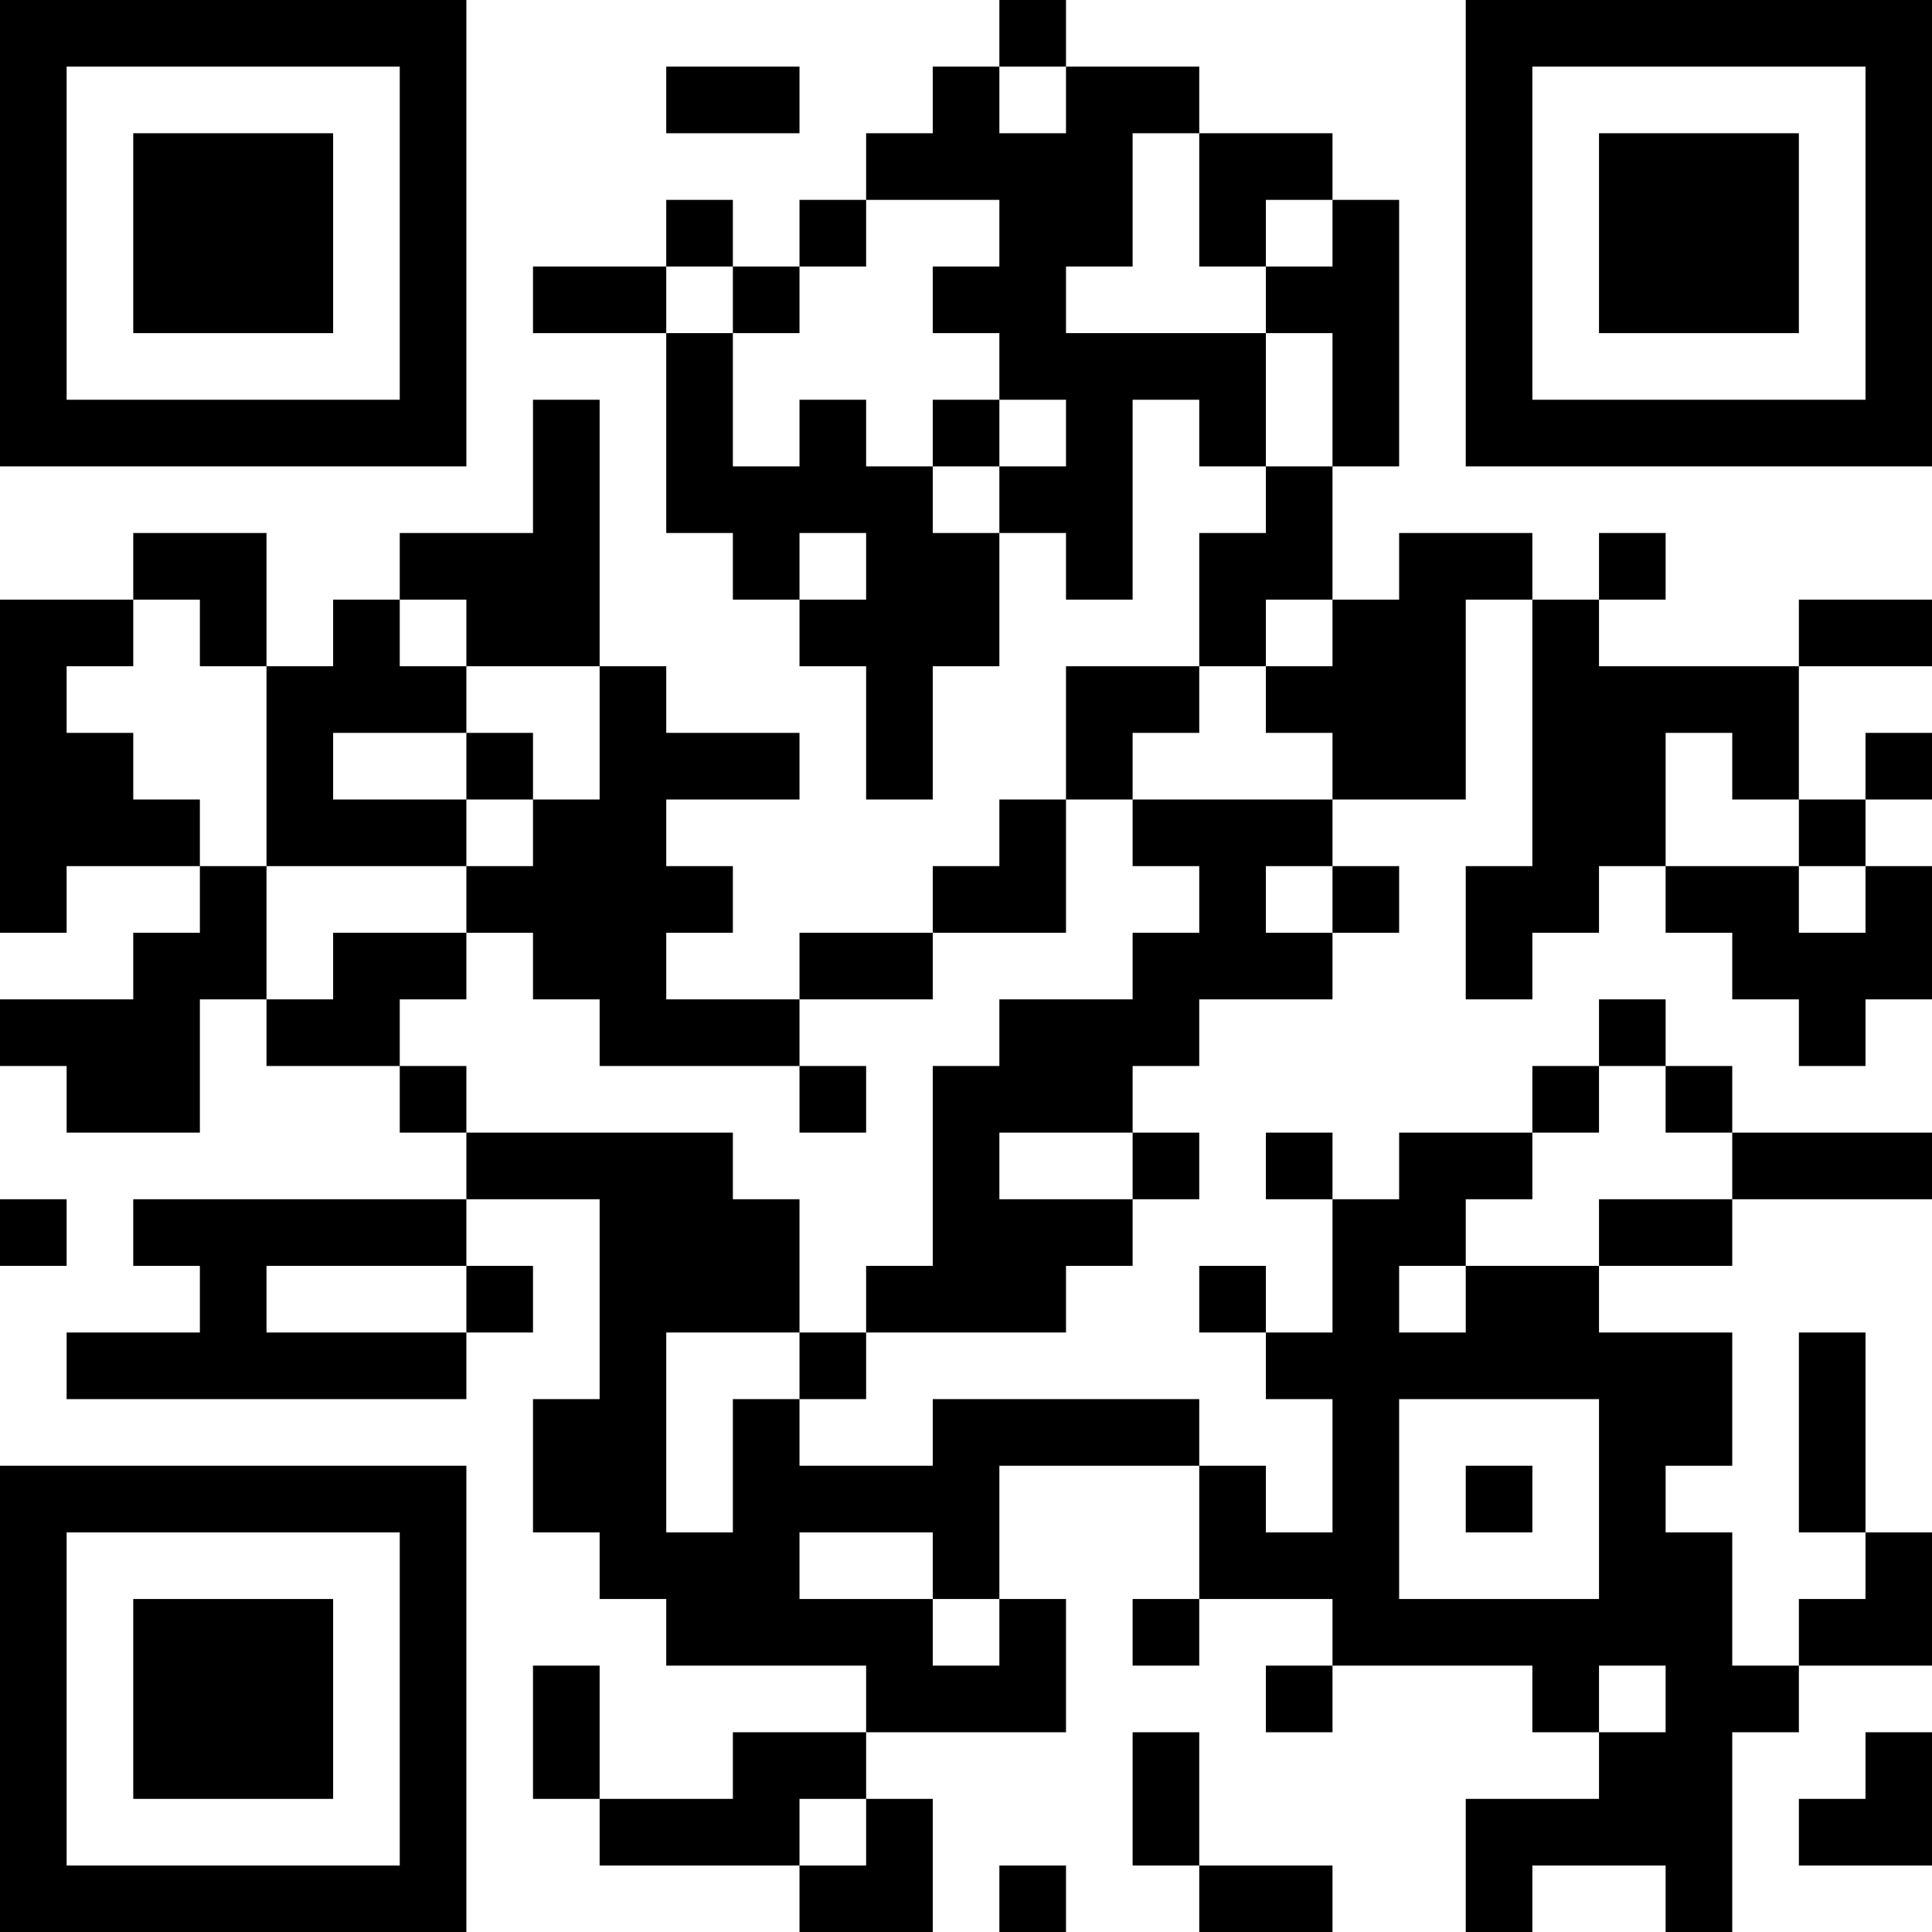 <?xml version="1.0" encoding="UTF-8"?>
<svg xmlns="http://www.w3.org/2000/svg" version="1.1" width="200" height="200" viewBox="0 0 200 200"><rect x="0" y="0" width="200" height="200" fill="#ffffff"/><g transform="scale(6.897)"><g transform="translate(0,0)"><path fill-rule="evenodd" d="M15 0L15 1L14 1L14 2L13 2L13 3L12 3L12 4L11 4L11 3L10 3L10 4L8 4L8 5L10 5L10 8L11 8L11 9L12 9L12 10L13 10L13 12L14 12L14 10L15 10L15 8L16 8L16 9L17 9L17 6L18 6L18 7L19 7L19 8L18 8L18 10L16 10L16 12L15 12L15 13L14 13L14 14L12 14L12 15L10 15L10 14L11 14L11 13L10 13L10 12L12 12L12 11L10 11L10 10L9 10L9 6L8 6L8 8L6 8L6 9L5 9L5 10L4 10L4 8L2 8L2 9L0 9L0 14L1 14L1 13L3 13L3 14L2 14L2 15L0 15L0 16L1 16L1 17L3 17L3 15L4 15L4 16L6 16L6 17L7 17L7 18L2 18L2 19L3 19L3 20L1 20L1 21L7 21L7 20L8 20L8 19L7 19L7 18L9 18L9 21L8 21L8 23L9 23L9 24L10 24L10 25L13 25L13 26L11 26L11 27L9 27L9 25L8 25L8 27L9 27L9 28L12 28L12 29L14 29L14 27L13 27L13 26L16 26L16 24L15 24L15 22L18 22L18 24L17 24L17 25L18 25L18 24L20 24L20 25L19 25L19 26L20 26L20 25L23 25L23 26L24 26L24 27L22 27L22 29L23 29L23 28L25 28L25 29L26 29L26 26L27 26L27 25L29 25L29 23L28 23L28 20L27 20L27 23L28 23L28 24L27 24L27 25L26 25L26 23L25 23L25 22L26 22L26 20L24 20L24 19L26 19L26 18L29 18L29 17L26 17L26 16L25 16L25 15L24 15L24 16L23 16L23 17L21 17L21 18L20 18L20 17L19 17L19 18L20 18L20 20L19 20L19 19L18 19L18 20L19 20L19 21L20 21L20 23L19 23L19 22L18 22L18 21L14 21L14 22L12 22L12 21L13 21L13 20L16 20L16 19L17 19L17 18L18 18L18 17L17 17L17 16L18 16L18 15L20 15L20 14L21 14L21 13L20 13L20 12L22 12L22 9L23 9L23 13L22 13L22 15L23 15L23 14L24 14L24 13L25 13L25 14L26 14L26 15L27 15L27 16L28 16L28 15L29 15L29 13L28 13L28 12L29 12L29 11L28 11L28 12L27 12L27 10L29 10L29 9L27 9L27 10L24 10L24 9L25 9L25 8L24 8L24 9L23 9L23 8L21 8L21 9L20 9L20 7L21 7L21 3L20 3L20 2L18 2L18 1L16 1L16 0ZM10 1L10 2L12 2L12 1ZM15 1L15 2L16 2L16 1ZM17 2L17 4L16 4L16 5L19 5L19 7L20 7L20 5L19 5L19 4L20 4L20 3L19 3L19 4L18 4L18 2ZM13 3L13 4L12 4L12 5L11 5L11 4L10 4L10 5L11 5L11 7L12 7L12 6L13 6L13 7L14 7L14 8L15 8L15 7L16 7L16 6L15 6L15 5L14 5L14 4L15 4L15 3ZM14 6L14 7L15 7L15 6ZM12 8L12 9L13 9L13 8ZM2 9L2 10L1 10L1 11L2 11L2 12L3 12L3 13L4 13L4 15L5 15L5 14L7 14L7 15L6 15L6 16L7 16L7 17L11 17L11 18L12 18L12 20L10 20L10 23L11 23L11 21L12 21L12 20L13 20L13 19L14 19L14 16L15 16L15 15L17 15L17 14L18 14L18 13L17 13L17 12L20 12L20 11L19 11L19 10L20 10L20 9L19 9L19 10L18 10L18 11L17 11L17 12L16 12L16 14L14 14L14 15L12 15L12 16L9 16L9 15L8 15L8 14L7 14L7 13L8 13L8 12L9 12L9 10L7 10L7 9L6 9L6 10L7 10L7 11L5 11L5 12L7 12L7 13L4 13L4 10L3 10L3 9ZM7 11L7 12L8 12L8 11ZM25 11L25 13L27 13L27 14L28 14L28 13L27 13L27 12L26 12L26 11ZM19 13L19 14L20 14L20 13ZM12 16L12 17L13 17L13 16ZM24 16L24 17L23 17L23 18L22 18L22 19L21 19L21 20L22 20L22 19L24 19L24 18L26 18L26 17L25 17L25 16ZM15 17L15 18L17 18L17 17ZM0 18L0 19L1 19L1 18ZM4 19L4 20L7 20L7 19ZM21 21L21 24L24 24L24 21ZM22 22L22 23L23 23L23 22ZM12 23L12 24L14 24L14 25L15 25L15 24L14 24L14 23ZM24 25L24 26L25 26L25 25ZM17 26L17 28L18 28L18 29L20 29L20 28L18 28L18 26ZM28 26L28 27L27 27L27 28L29 28L29 26ZM12 27L12 28L13 28L13 27ZM15 28L15 29L16 29L16 28ZM0 0L0 7L7 7L7 0ZM1 1L1 6L6 6L6 1ZM2 2L2 5L5 5L5 2ZM22 0L22 7L29 7L29 0ZM23 1L23 6L28 6L28 1ZM24 2L24 5L27 5L27 2ZM0 22L0 29L7 29L7 22ZM1 23L1 28L6 28L6 23ZM2 24L2 27L5 27L5 24Z" fill="#000000"/></g></g></svg>
